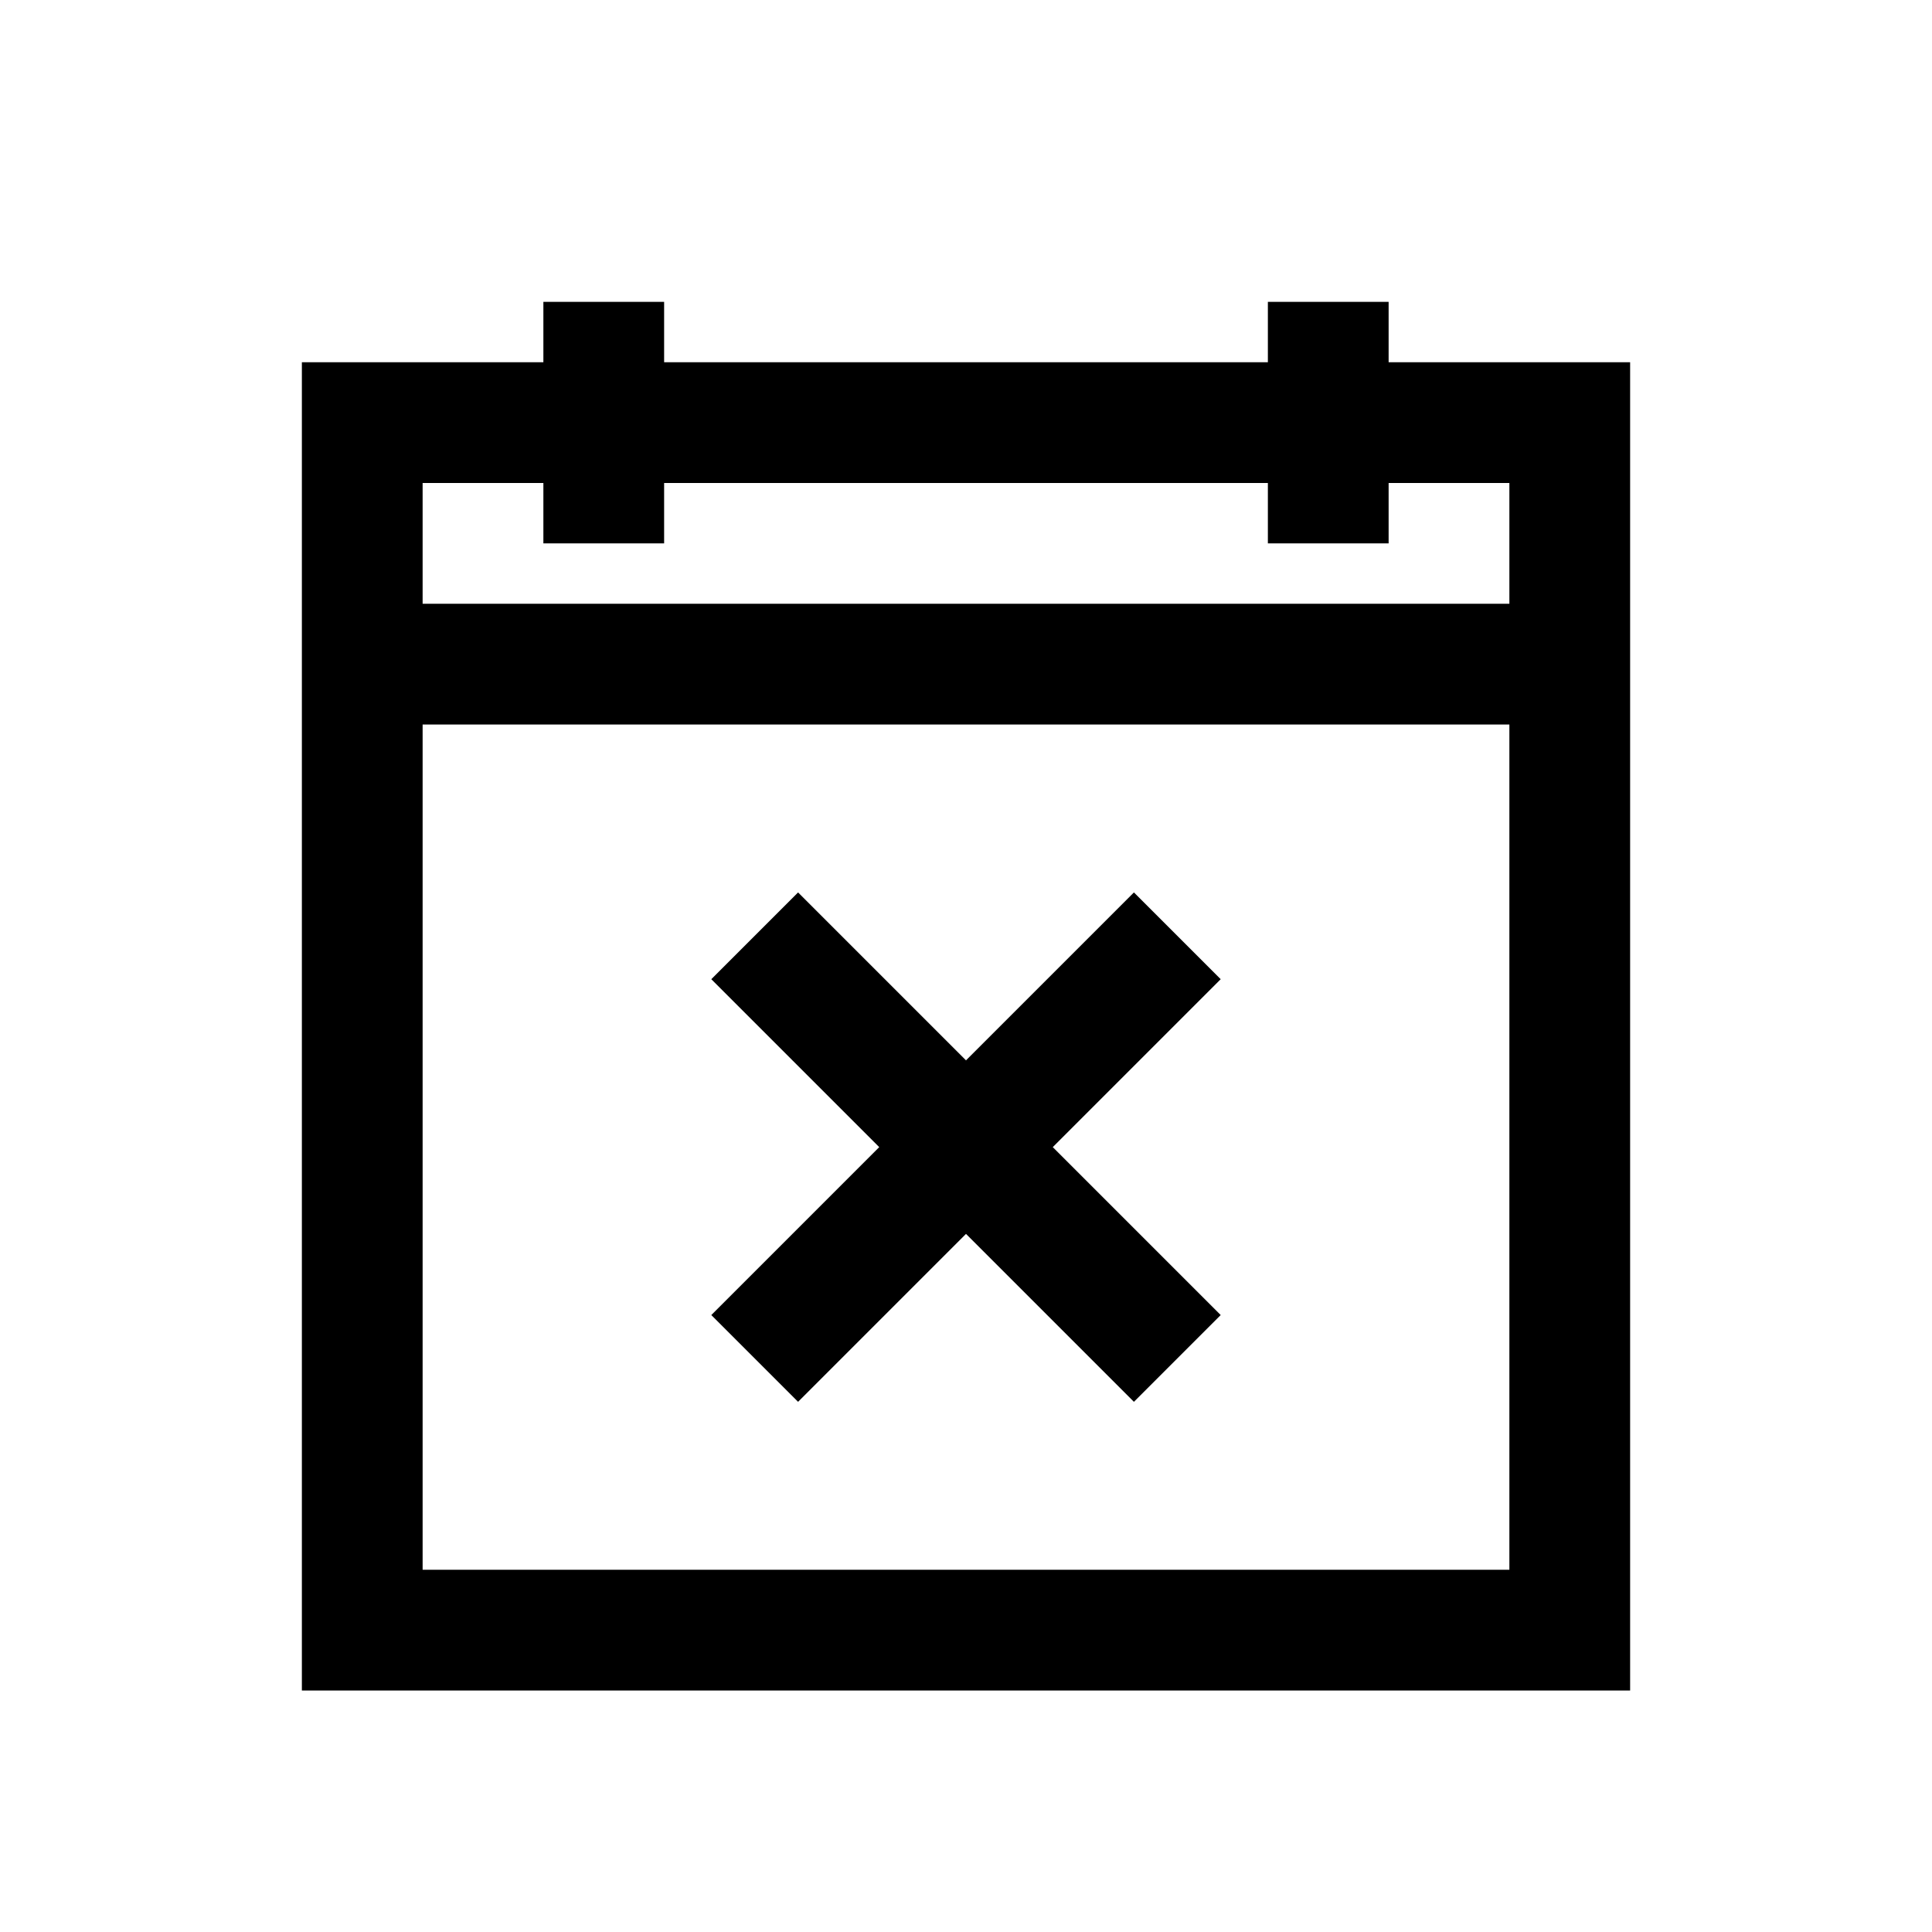 <svg width="24" height="24" viewBox="0 0 24 24" fill="none" xmlns="http://www.w3.org/2000/svg">
<path d="M6.75 3.75V4.5H3.75V21H20.25V4.5H17.25V3.75H15.75V4.5H8.25V3.75H6.75ZM5.25 6H6.75V6.75H8.25V6H15.75V6.75H17.25V6H18.75V7.5H5.25V6ZM5.25 9H18.75V19.5H5.25V9ZM9.914 11.086L8.836 12.164L10.922 14.25L8.836 16.336L9.914 17.414L12 15.328L14.086 17.414L15.164 16.336L13.078 14.25L15.164 12.164L14.086 11.086L12 13.172L9.914 11.086Z" fill="black"/>
</svg>
